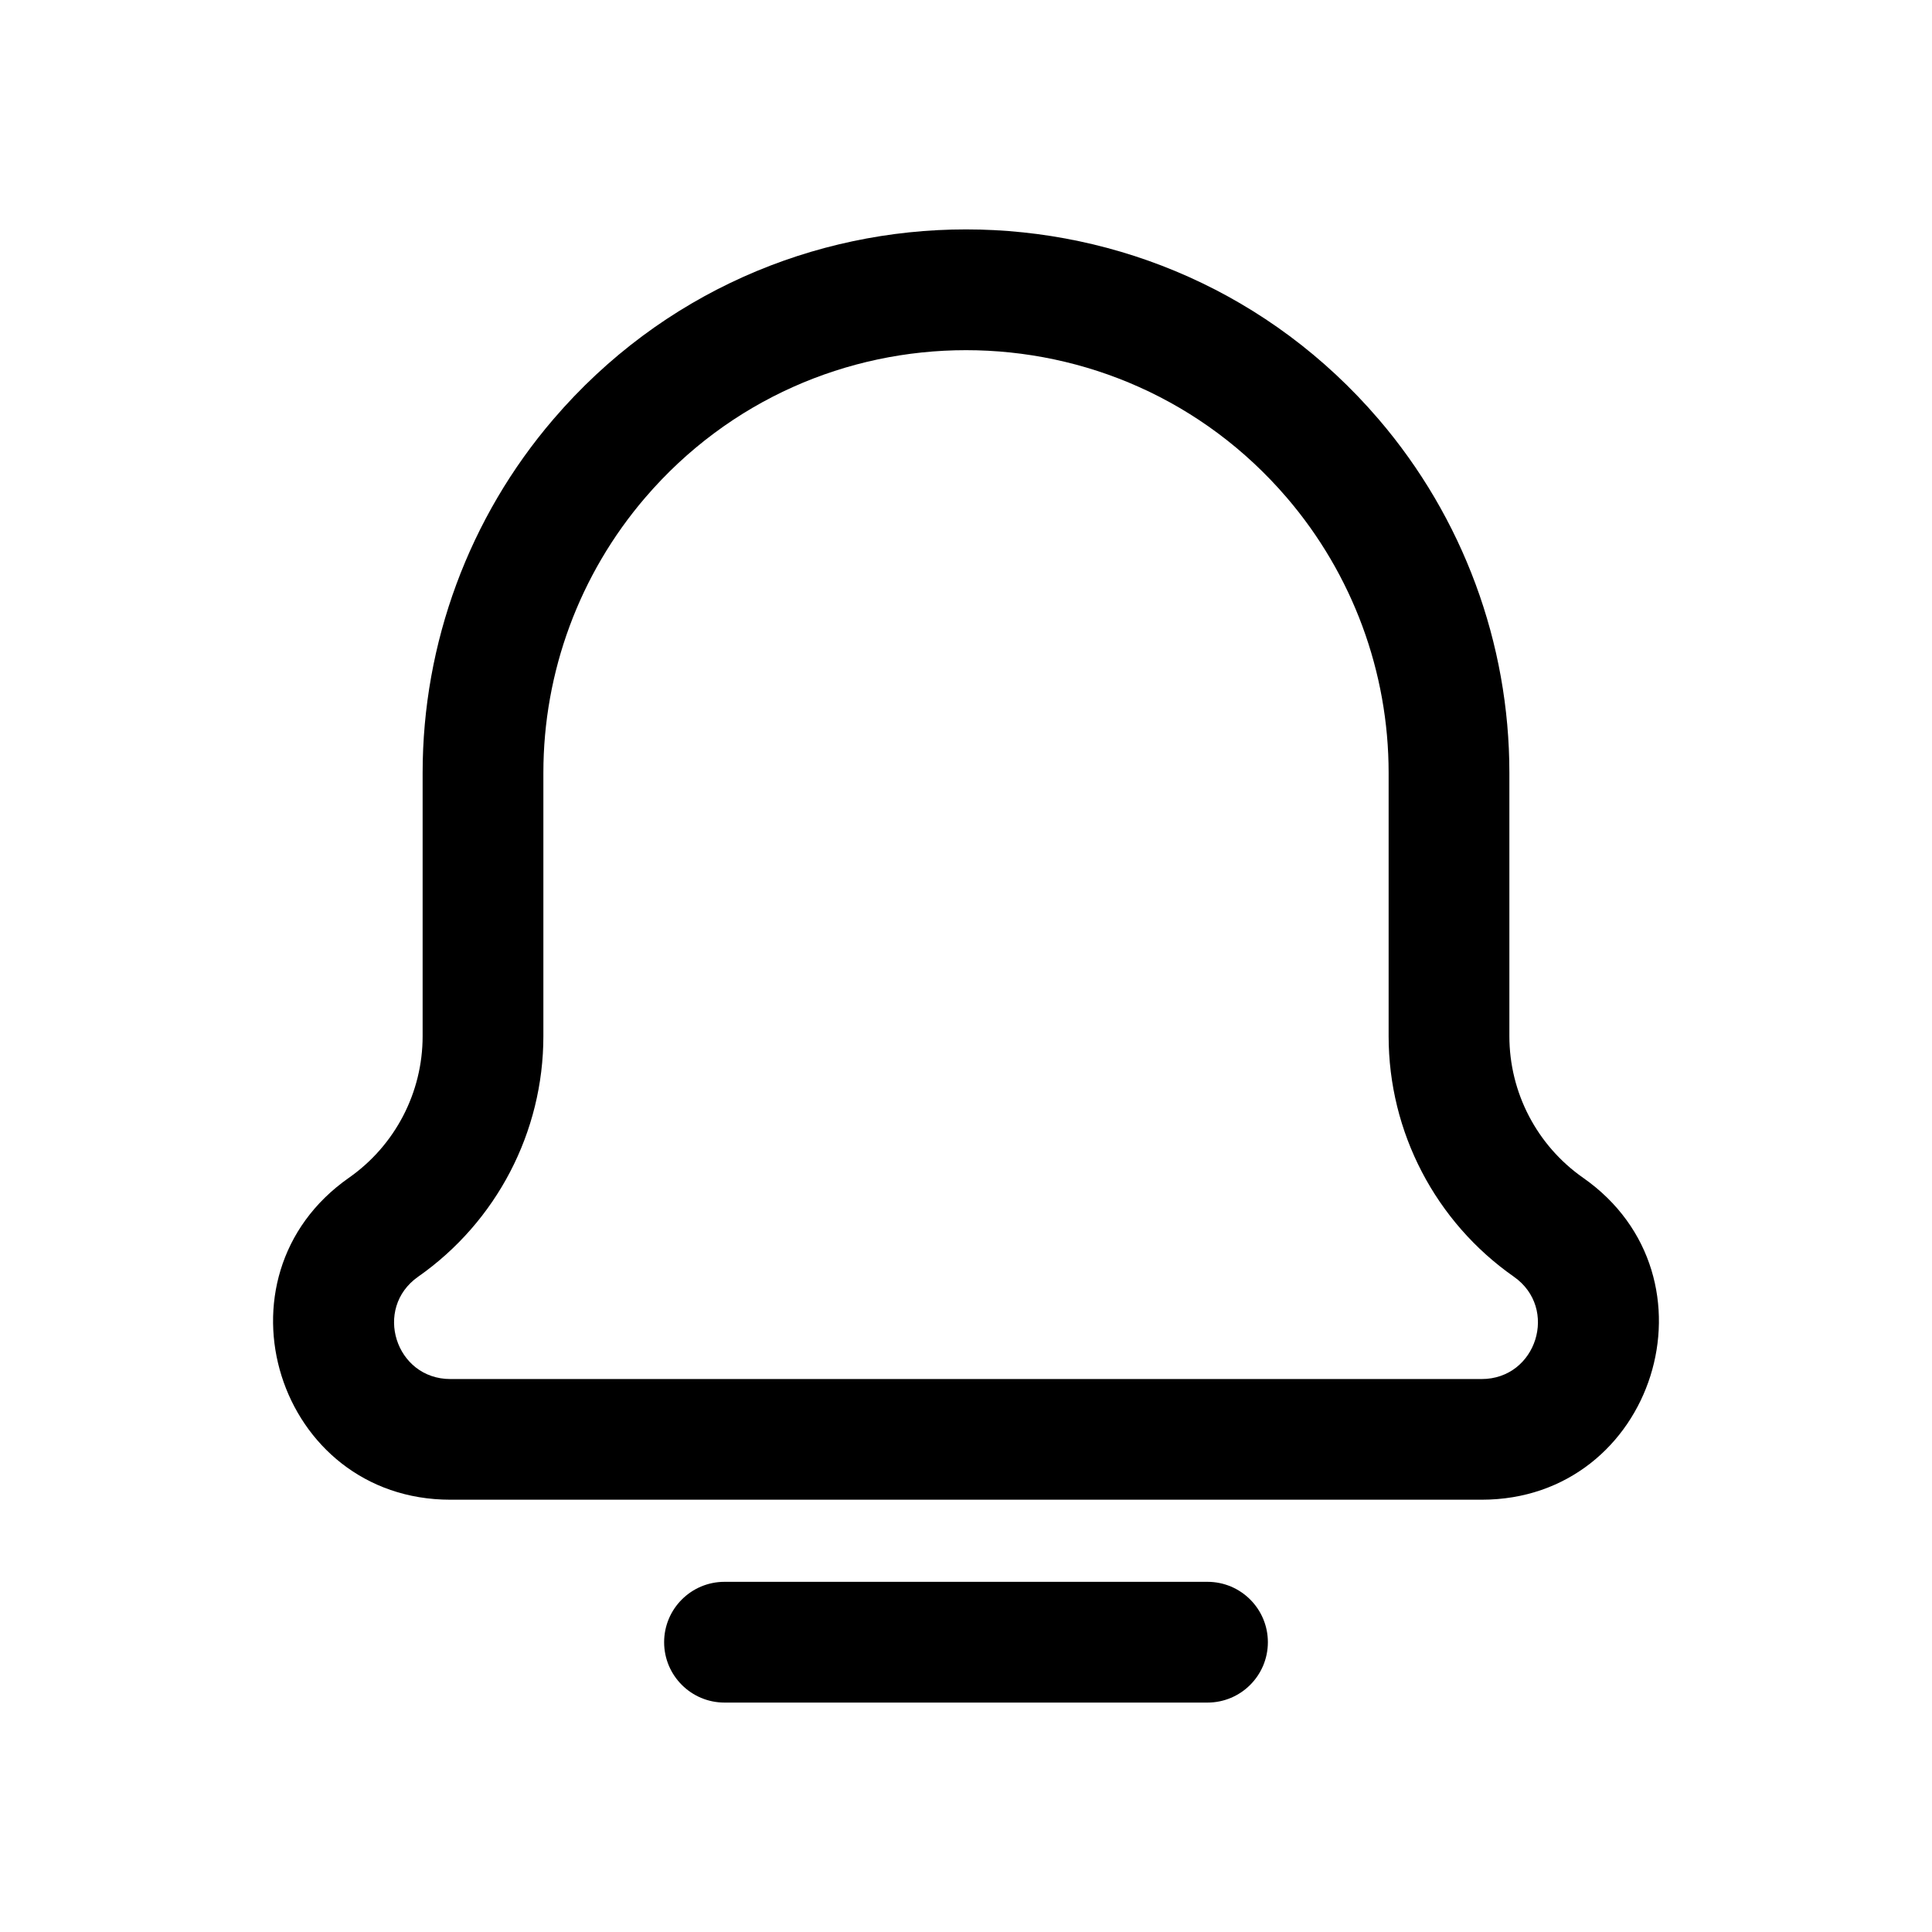 <svg fill="none" height="512" viewBox="0 0 24 24" width="512" xmlns="http://www.w3.org/2000/svg"><g clip-rule="evenodd" fill="rgb(0,0,0)" fill-rule="evenodd"><path d="m17.125 5.207c-2.694-3.143-7.556-3.143-10.25 0-1.049 1.223-1.625 2.782-1.625 4.393v3.272c0 .701-.342 1.357-.916 1.759-1.761 1.233-.889 3.999 1.261 3.999h12.81c2.149 0 3.022-2.767 1.261-3.999-.574-.402-.916-1.058-.916-1.759v-3.272c0-1.611-.576-3.169-1.625-4.393zm-1.139.976c-2.095-2.444-5.877-2.444-7.972 0-.816.952-1.264 2.163-1.264 3.417v3.272c0 1.19-.581 2.305-1.556 2.988-.559.392-.282 1.271.401 1.271h12.81c.683 0 .96-.879.401-1.271-.975-.682-1.556-1.798-1.556-2.988v-3.272c0-1.253-.448-2.465-1.264-3.417z"/><path d="m8.25 20.4c0-.414.336-.75.75-.75h6c.414 0 .75.336.75.75s-.336.75-.75.75h-6c-.414 0-.75-.336-.75-.75z"/></g></svg>
